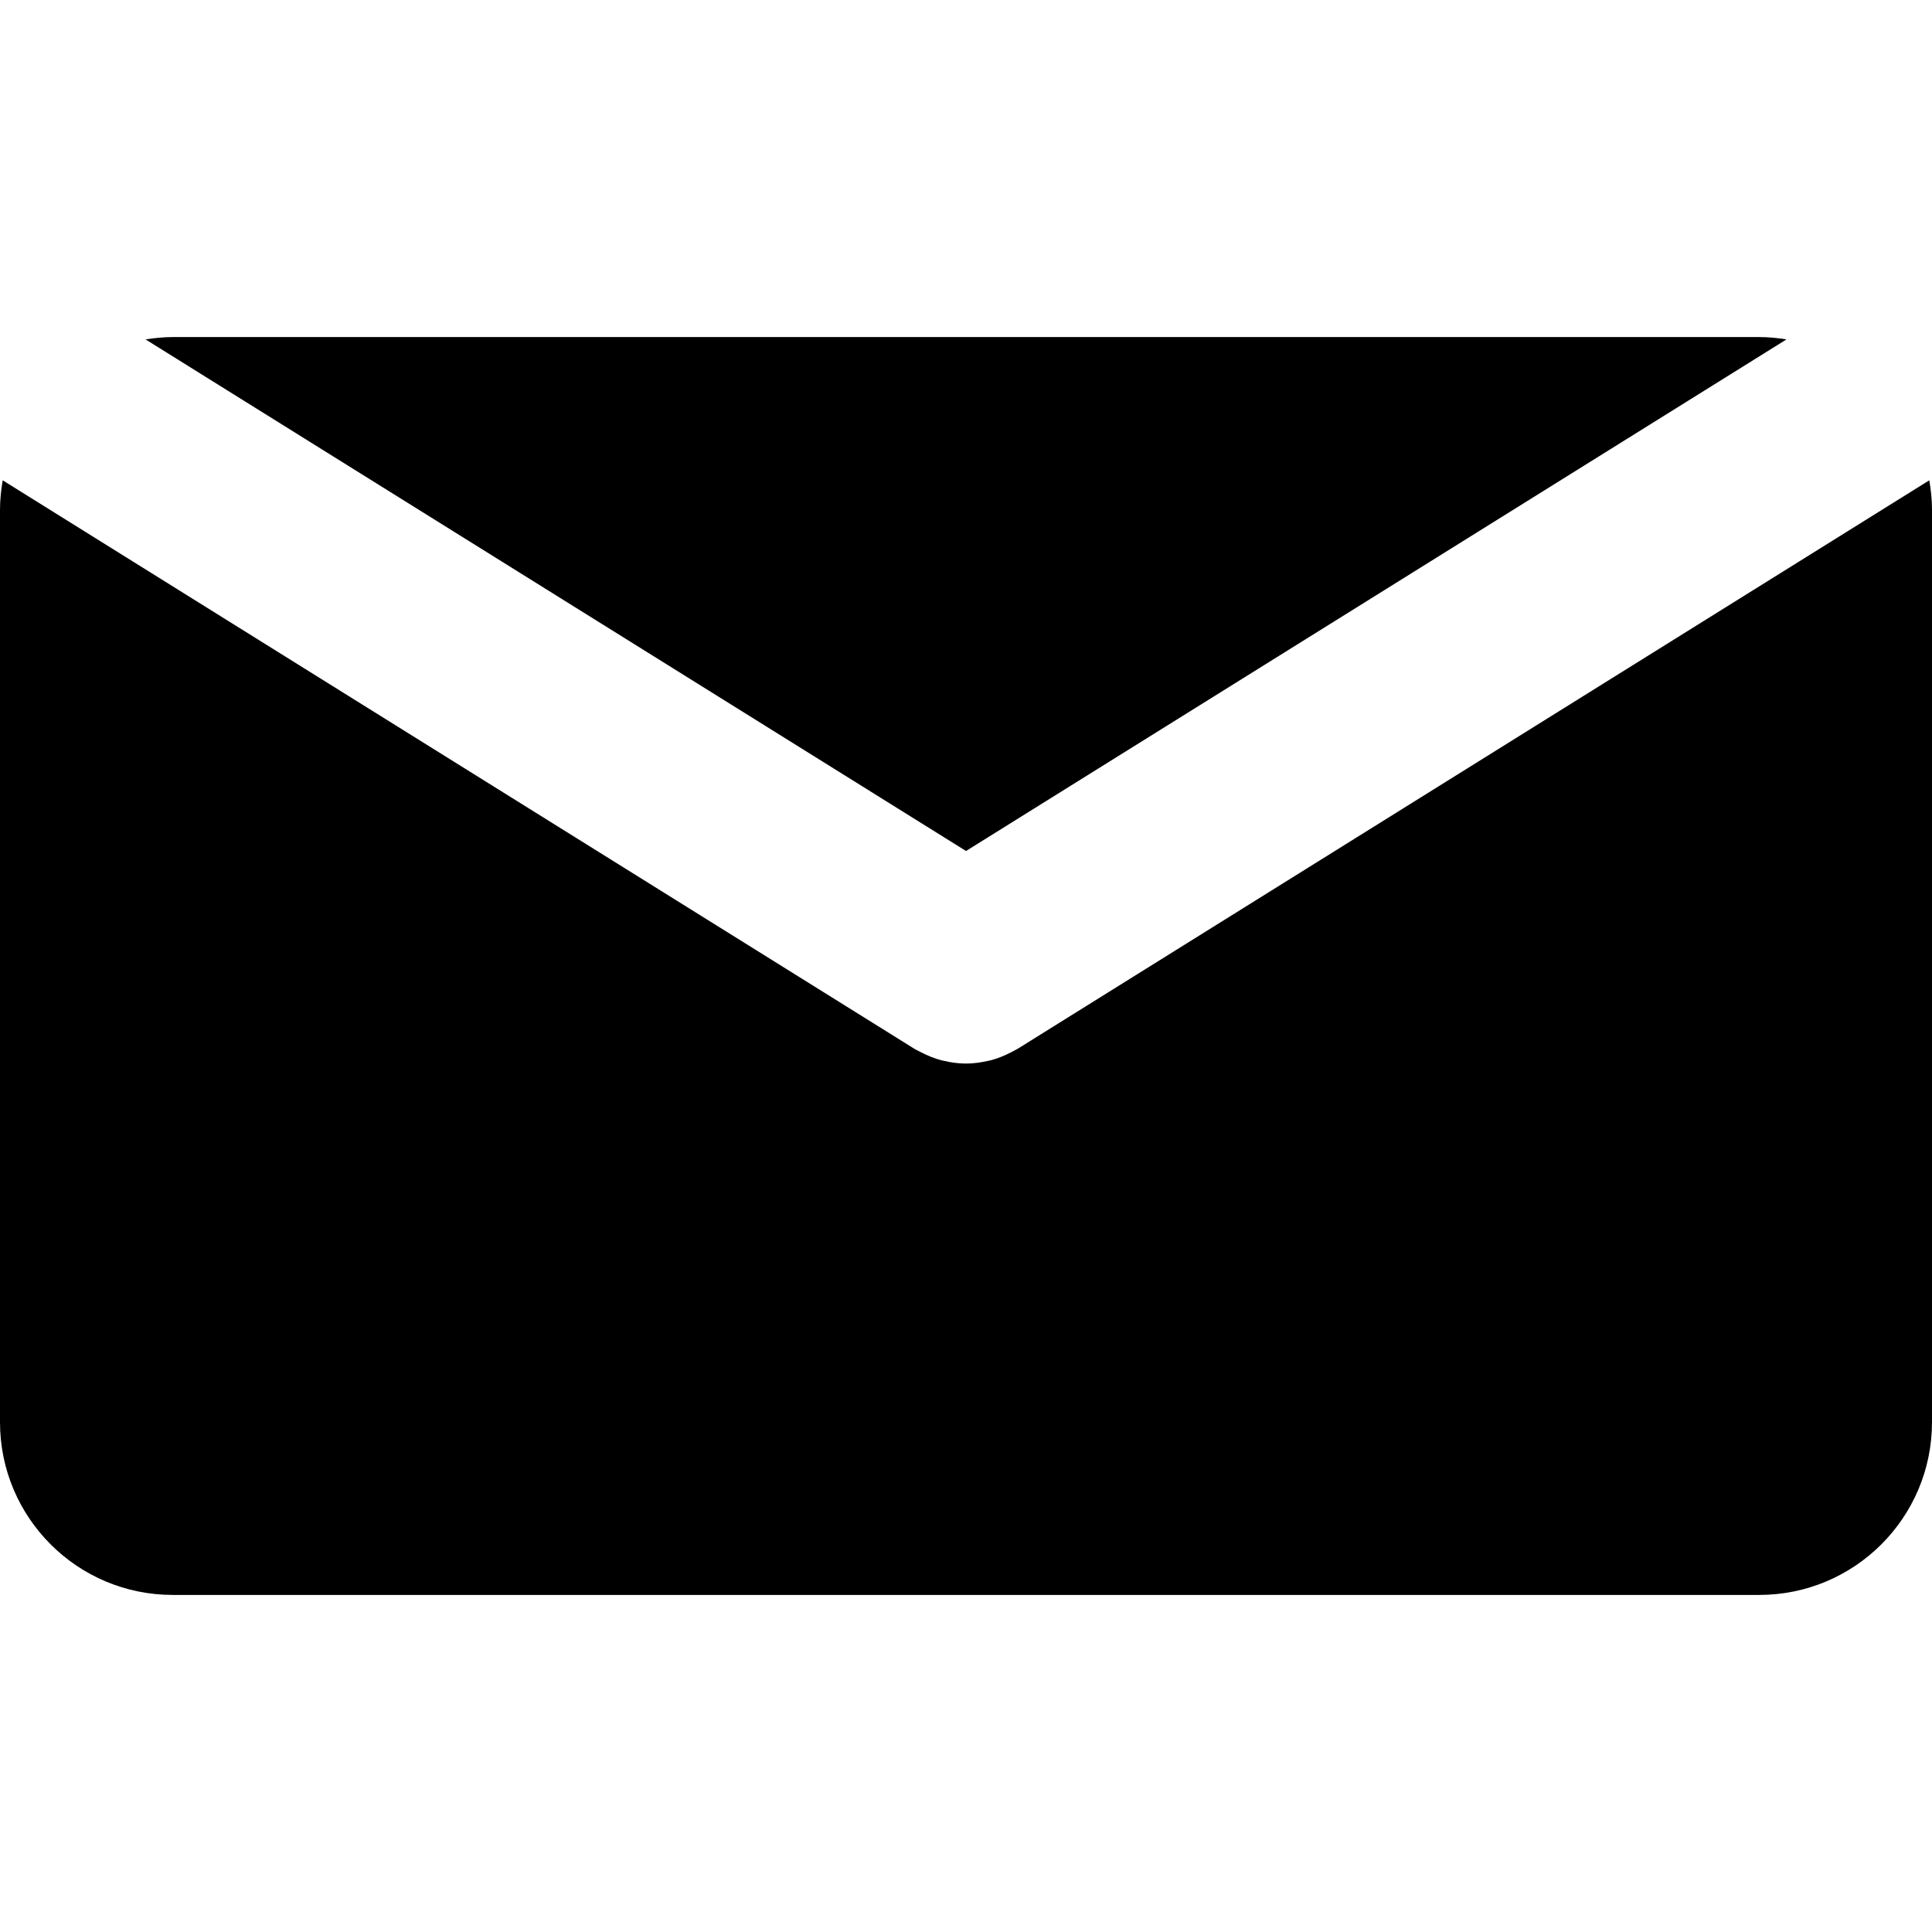 <svg xmlns="http://www.w3.org/2000/svg" xmlns:xlink="http://www.w3.org/1999/xlink" x="0px" y="0px"
	 viewBox="0 0 109.294 109.294" style="enable-background:new 0 0 109.294 109.294;" xml:space="preserve">
	<path d="M54.648,48.141L101.063,19.2c-0.505-0.08-1.017-0.132-1.542-0.132H9.775c-0.525,0-1.038,0.054-1.541,0.132L54.648,48.141z"
		/>
	<path d="M57.569,59.331c-0.062,0.04-0.13,0.066-0.194,0.104c-0.067,0.037-0.139,0.073-0.206,0.107
		c-0.365,0.188-0.741,0.339-1.125,0.439c-0.04,0.011-0.078,0.017-0.116,0.025c-0.423,0.099-0.848,0.16-1.274,0.16
		c-0.001,0-0.003,0-0.004,0s-0.003,0-0.005,0c-0.426,0-0.852-0.06-1.273-0.16c-0.039-0.009-0.079-0.015-0.118-0.025
		c-0.384-0.101-0.757-0.252-1.124-0.439c-0.069-0.034-0.139-0.07-0.207-0.107c-0.065-0.037-0.132-0.063-0.196-0.104L0.153,27.172
		C0.06,27.715,0,28.271,0,28.843v51.609c0,5.398,4.375,9.774,9.774,9.774H99.52c5.398,0,9.774-4.376,9.774-9.774V28.843
		c0-0.572-0.059-1.127-0.154-1.671L57.569,59.331z"/>
</svg>
